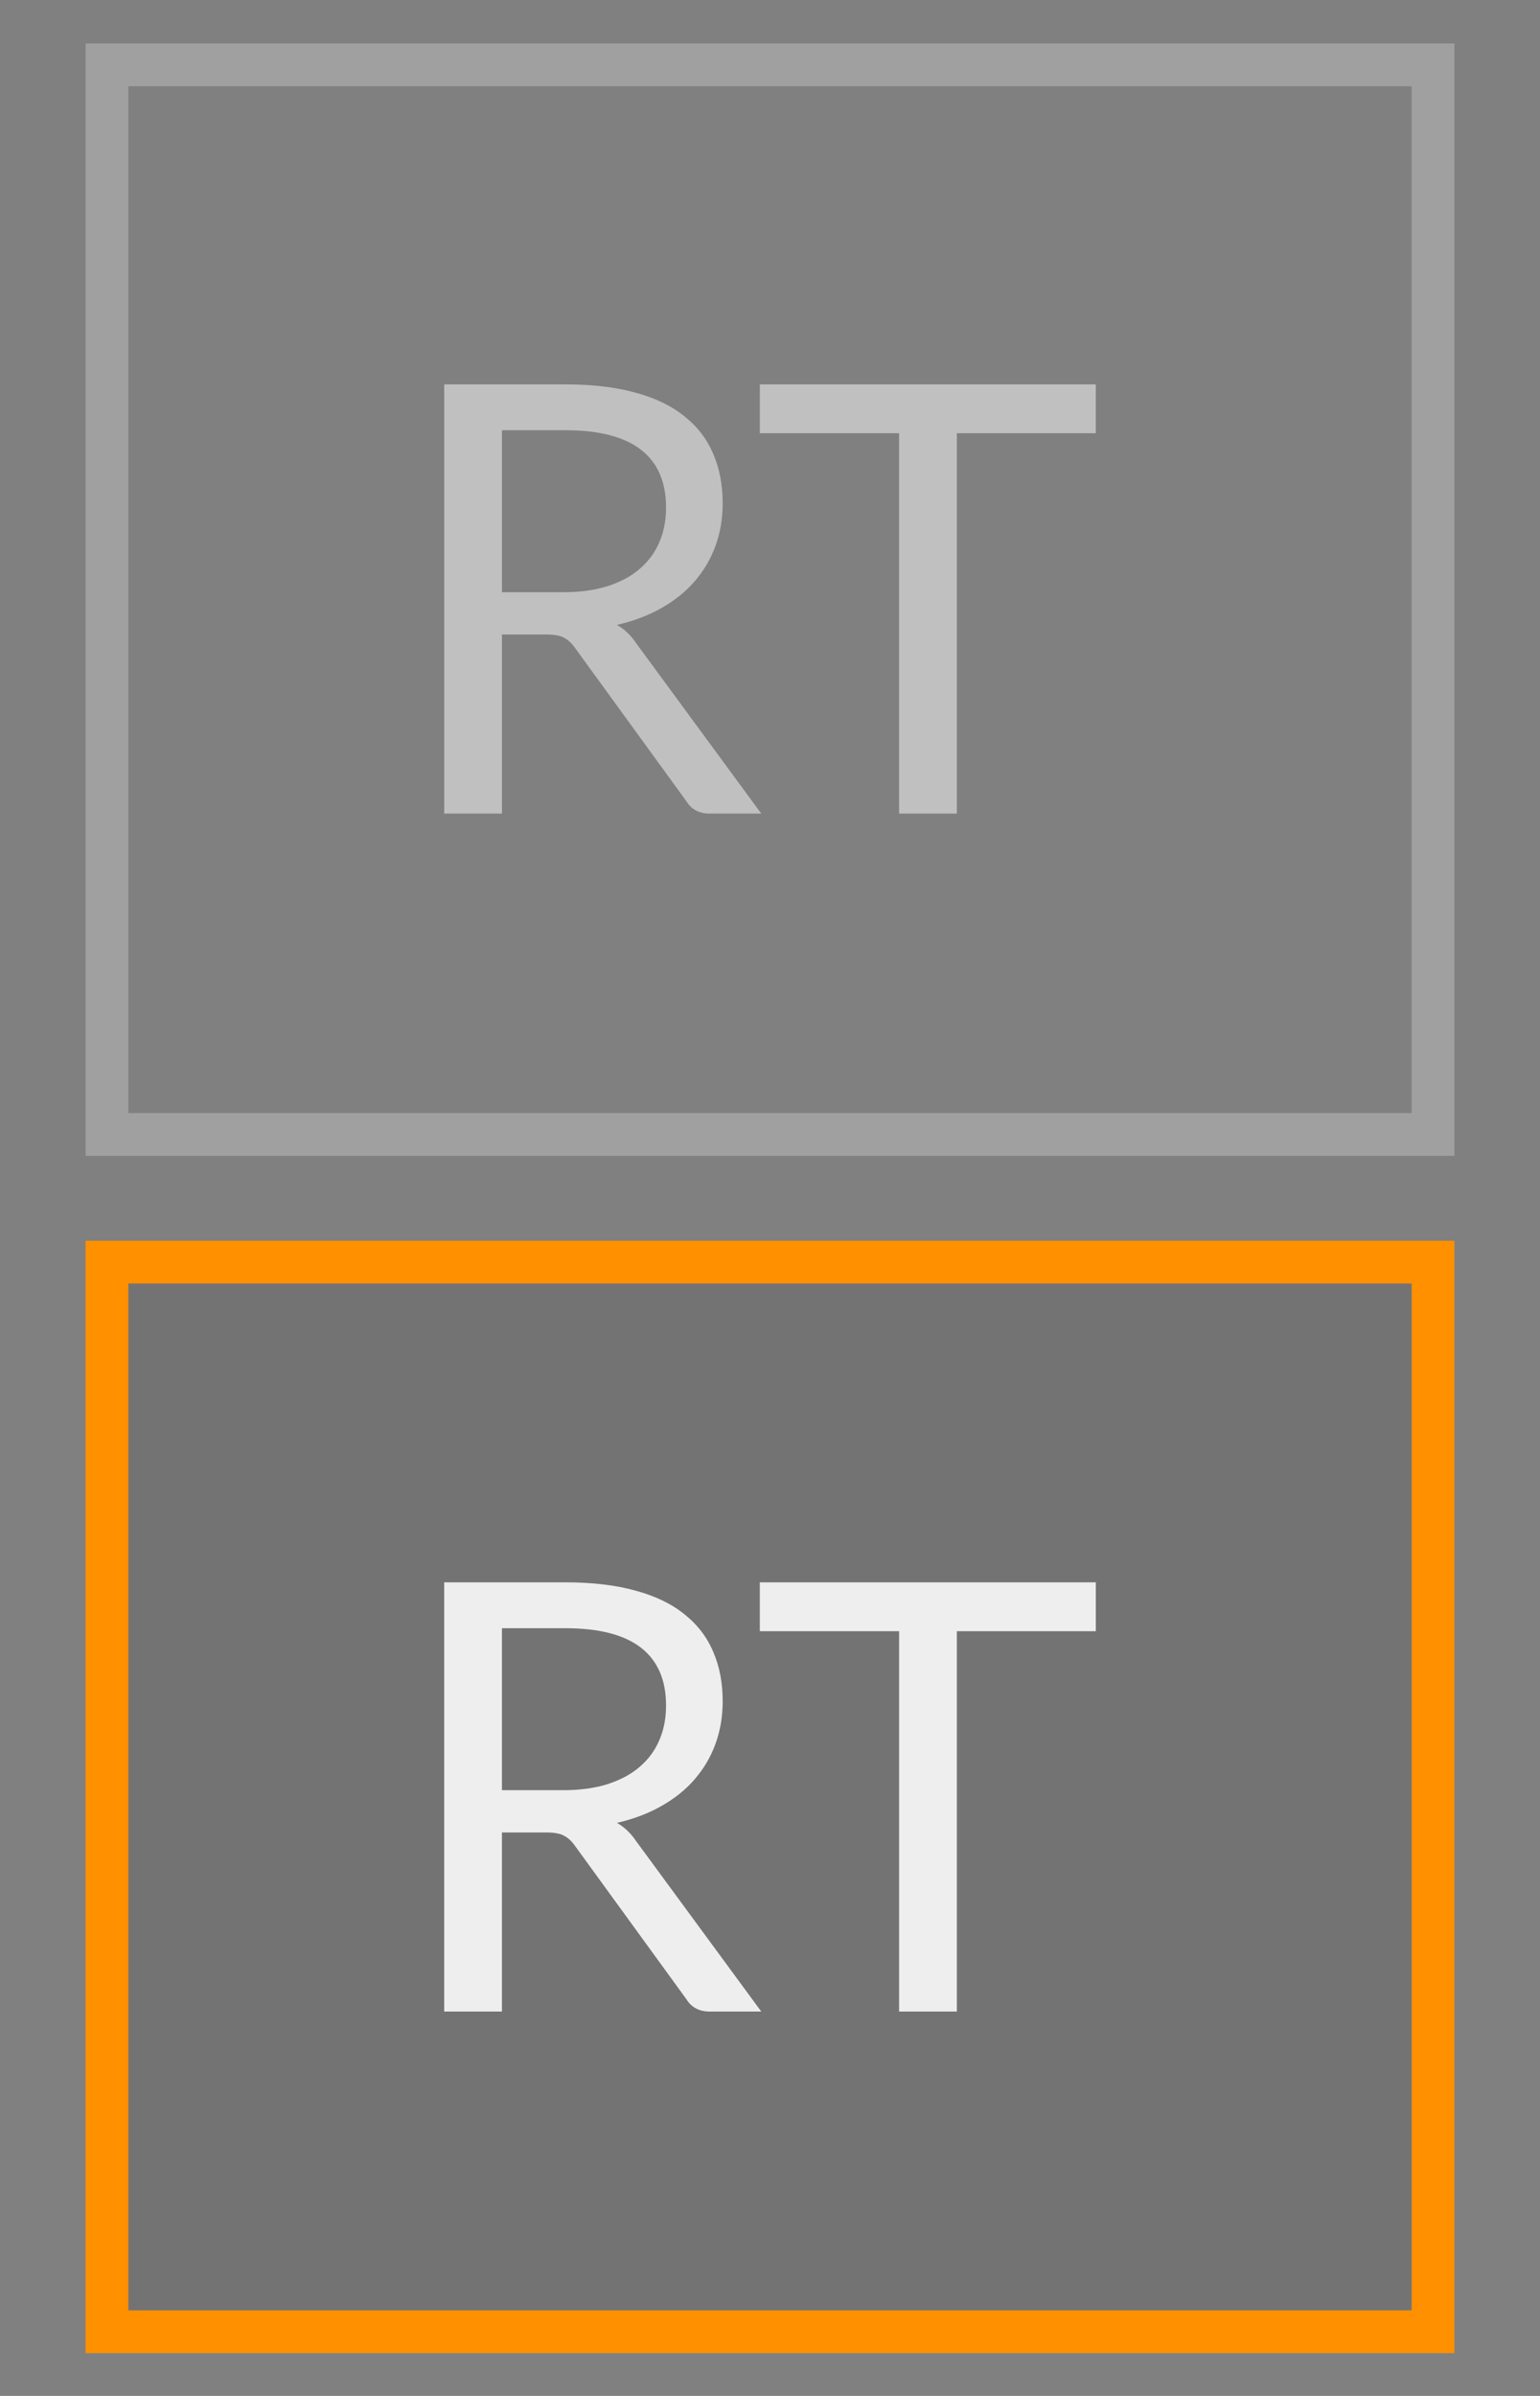 <svg width="18" height="28" viewBox="0 0 18 28" fill="none" xmlns="http://www.w3.org/2000/svg">
<rect x="0" y="0" width="18" height="28" fill="#808080" stroke="none"/>
<rect x="1.25" y="14.75" width="15.5" height="12.5" fill="black" fill-opacity="0.1" stroke="#FF9000" stroke-width="0.5"/>
<path d="M6.581 6.921C6.777 6.921 6.95 6.898 7.099 6.851C7.251 6.802 7.377 6.735 7.477 6.648C7.58 6.56 7.657 6.455 7.708 6.333C7.76 6.212 7.785 6.078 7.785 5.931C7.785 5.632 7.687 5.407 7.491 5.255C7.295 5.104 7.001 5.028 6.609 5.028H5.867V6.921H6.581ZM8.898 9.508H8.296C8.173 9.508 8.082 9.46 8.023 9.364L6.721 7.572C6.682 7.516 6.639 7.477 6.592 7.453C6.548 7.428 6.478 7.415 6.382 7.415H5.867V9.508H5.192V4.492H6.609C6.927 4.492 7.201 4.525 7.432 4.59C7.663 4.653 7.853 4.745 8.002 4.867C8.154 4.988 8.266 5.135 8.338 5.308C8.411 5.478 8.447 5.669 8.447 5.882C8.447 6.059 8.419 6.225 8.363 6.379C8.307 6.533 8.225 6.672 8.118 6.795C8.013 6.917 7.883 7.02 7.729 7.107C7.578 7.193 7.405 7.258 7.211 7.303C7.298 7.352 7.372 7.423 7.435 7.516L8.898 9.508Z" fill="white" fill-opacity="0.5"/>
<path d="M12.808 5.063H11.184V9.508H10.509V5.063H8.881V4.492H12.808V5.063Z" fill="white" fill-opacity="0.5"/>
<rect x="1.25" y="0.758" width="15.5" height="12.5" stroke="white" stroke-opacity="0.25" stroke-width="0.5"/>
<path d="M6.581 20.921C6.777 20.921 6.95 20.898 7.099 20.851C7.251 20.802 7.377 20.735 7.477 20.648C7.58 20.56 7.657 20.455 7.708 20.333C7.76 20.212 7.785 20.078 7.785 19.931C7.785 19.632 7.687 19.407 7.491 19.255C7.295 19.104 7.001 19.028 6.609 19.028H5.867V20.921H6.581ZM8.898 23.508H8.296C8.173 23.508 8.082 23.46 8.023 23.364L6.721 21.572C6.682 21.516 6.639 21.477 6.592 21.453C6.548 21.428 6.478 21.415 6.382 21.415H5.867V23.508H5.192V18.492H6.609C6.927 18.492 7.201 18.525 7.432 18.59C7.663 18.653 7.853 18.745 8.002 18.867C8.154 18.988 8.266 19.135 8.338 19.308C8.411 19.478 8.447 19.669 8.447 19.882C8.447 20.059 8.419 20.225 8.363 20.379C8.307 20.533 8.225 20.672 8.118 20.795C8.013 20.917 7.883 21.02 7.729 21.107C7.578 21.193 7.405 21.258 7.211 21.303C7.298 21.352 7.372 21.423 7.435 21.516L8.898 23.508Z" fill="#EEEEEE"/>
<path d="M12.808 19.063H11.184V23.508H10.509V19.063H8.881V18.492H12.808V19.063Z" fill="#EEEEEE"/>
</svg>
